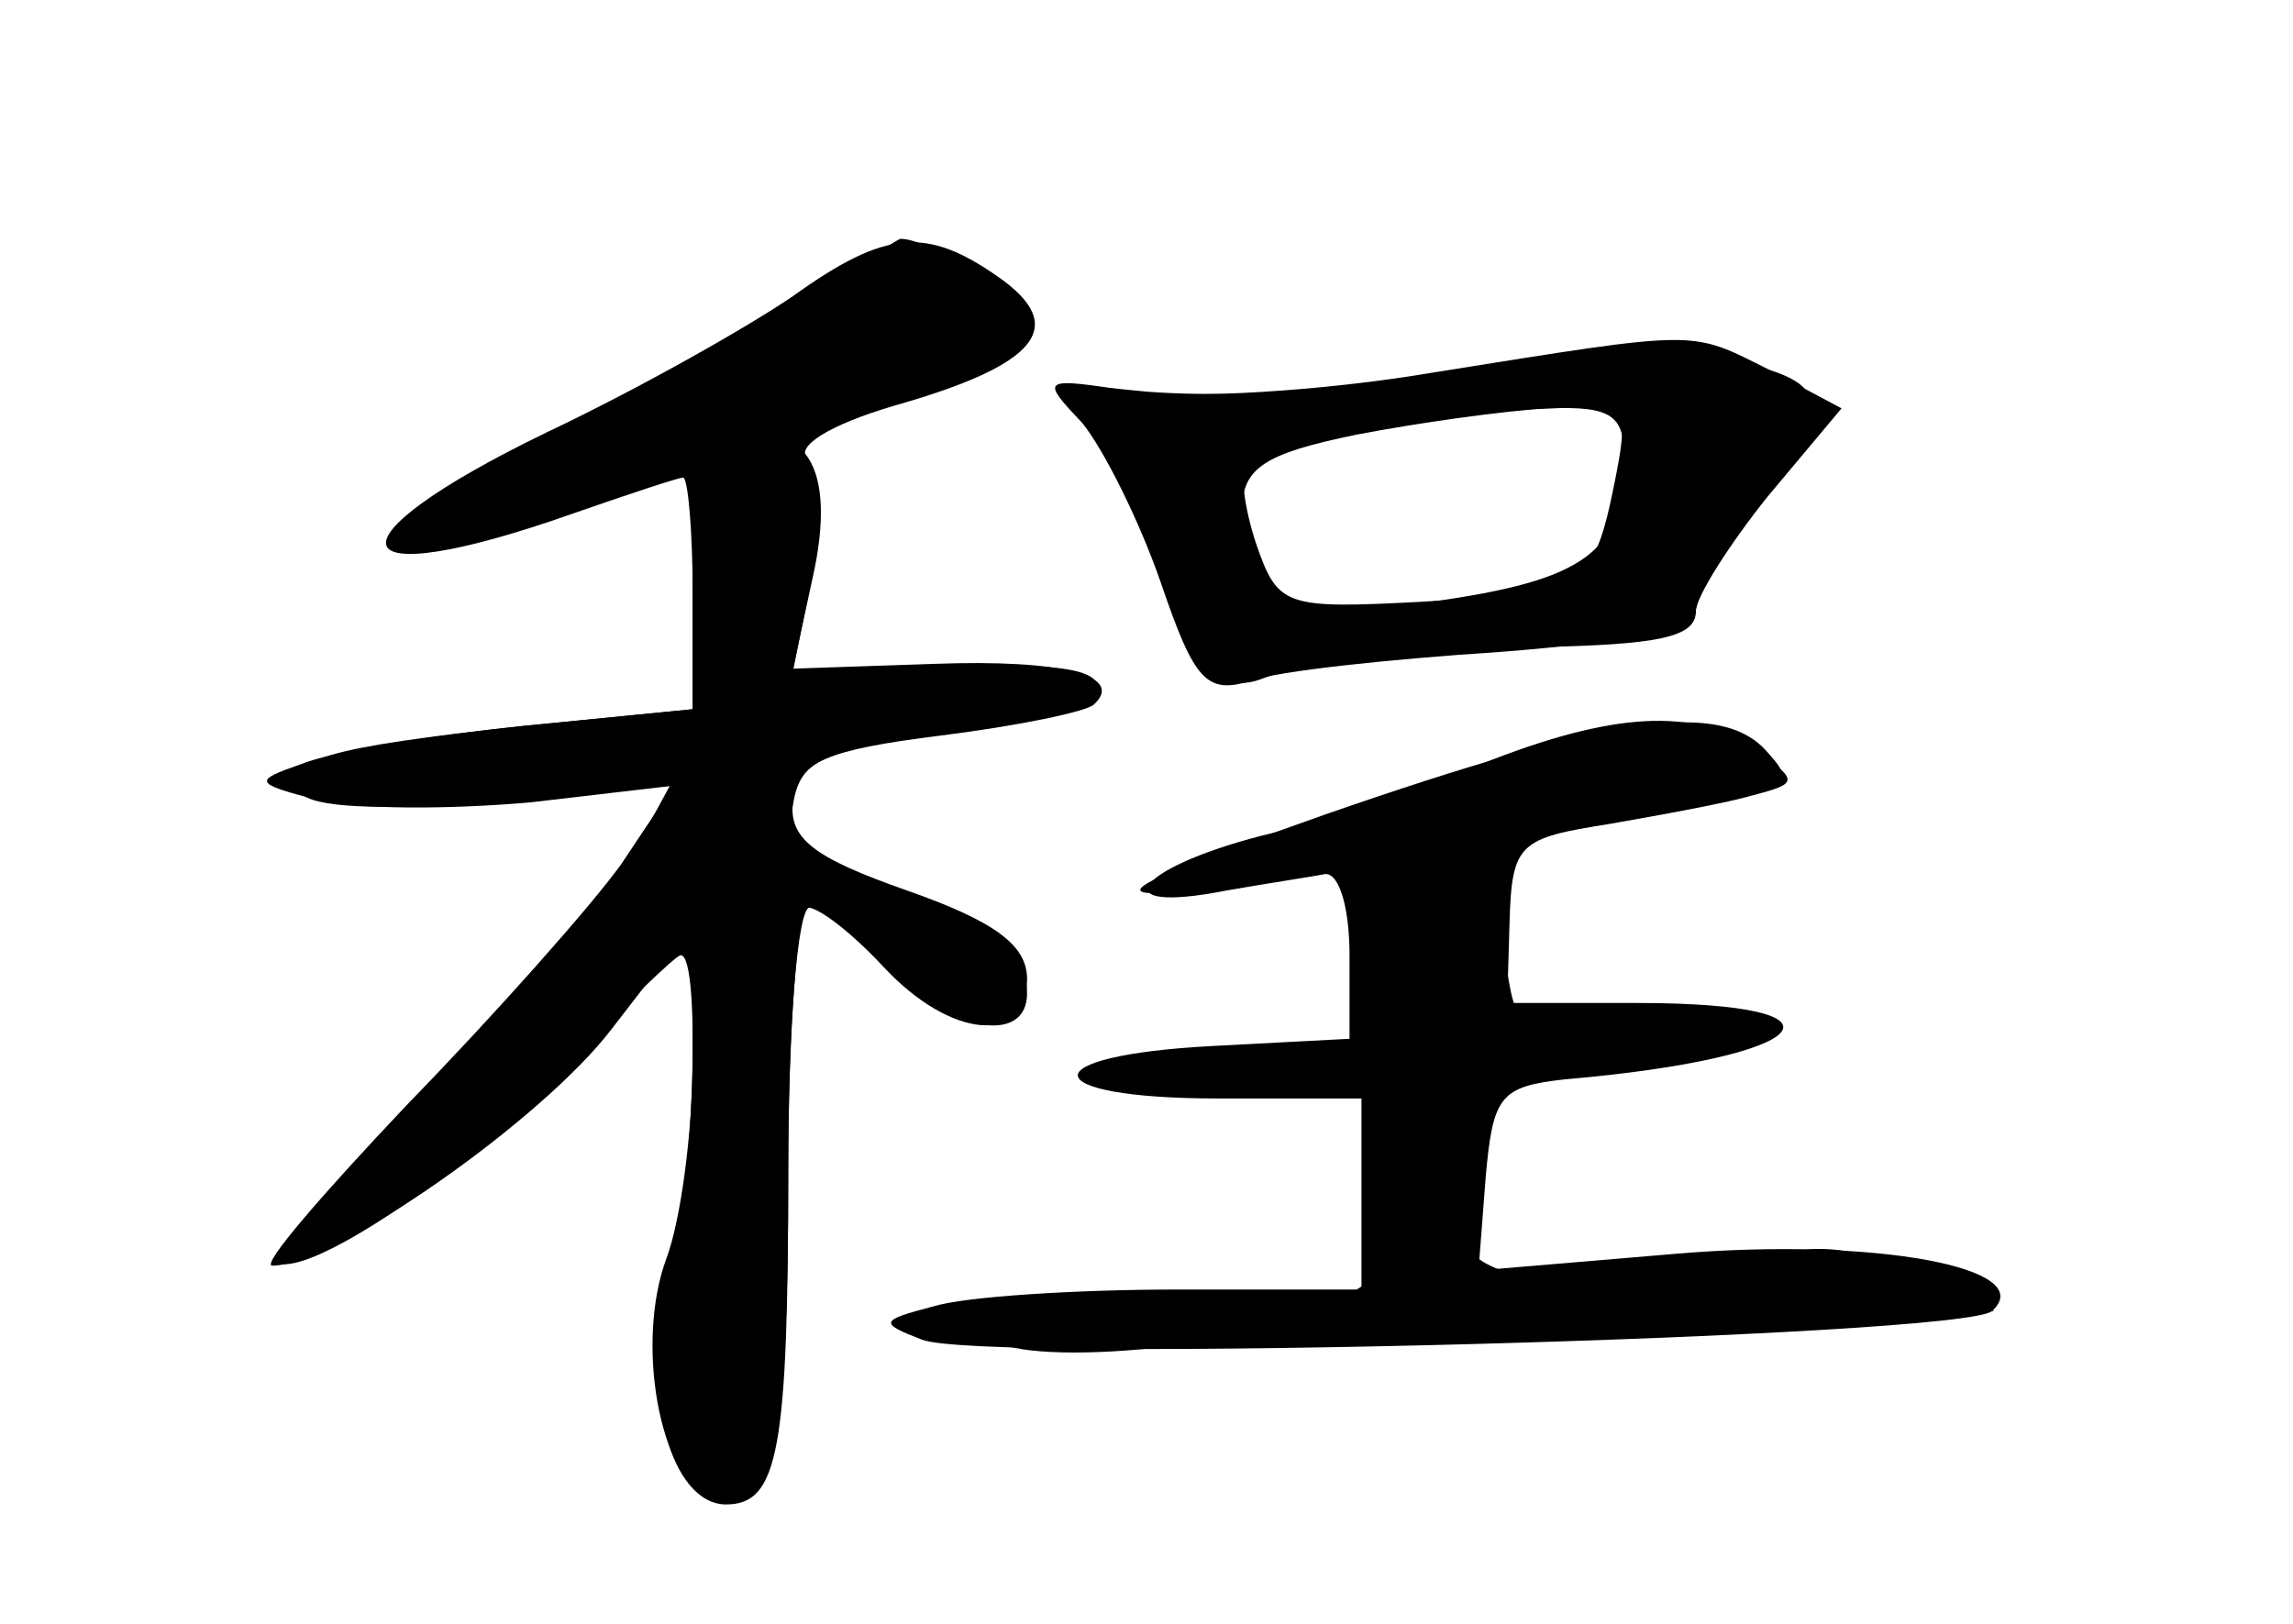 <?xml version="1.0" standalone="no"?>
<!DOCTYPE svg PUBLIC "-//W3C//DTD SVG 20010904//EN"
 "http://www.w3.org/TR/2001/REC-SVG-20010904/DTD/svg10.dtd">
<svg version="1.0" xmlns="http://www.w3.org/2000/svg"
 width="96pt" height="68pt" viewBox="0 0 96 68"
 preserveAspectRatio="xMidYMid meet">
<g transform="translate(0,68) scale(0.1,-0.1)" fill="#000000" stroke="none">
<g id="part-0" class="char-part">
  <path d="M332 556 c-19 -13 -65 -39 -103 -57 -95 -46 -88 -69 11 -34 23 8 44
15 46 15 2 0 4 -22 4 -49 l0 -48 -71 -7 c-82 -9 -101 -14 -93 -28 4 -6 34 -8
81 -3 l74 7 -13 -24 c-7 -12 -45 -57 -85 -98 -39 -41 -70 -76 -68 -78 10 -10
79 36 120 79 25 27 48 49 50 49 9 0 5 -105 -5 -141 -12 -42 1 -89 24 -89 22 0
26 23 26 141 0 60 4 109 9 109 5 0 19 -11 32 -25 26 -27 59 -33 59 -11 0 18
-17 31 -63 46 -30 9 -38 16 -35 33 3 19 12 23 66 30 34 5 62 13 62 18 0 10
-20 12 -86 9 l-42 -1 8 40 c4 22 3 44 -2 49 -5 5 9 14 36 22 60 17 74 33 44
54 -30 21 -47 20 -86 -8z"/>
  <path d="M575 519 c-27 -4 -70 -5 -95 -3 -38 4 -43 3 -29 -8 9 -7 22 -31 29
-53 16 -52 29 -67 49 -59 27 10 44 12 114 13 51 1 67 4 67 15 0 8 11 28 25 44
29 35 31 48 9 56 -20 8 -105 6 -169 -5z m105 -31 c0 -39 -16 -51 -81 -60 -67
-9 -79 -3 -79 38 0 18 9 24 48 32 26 5 62 10 80 11 27 1 32 -3 32 -21z"/>
  <path d="M620 360 c-25 -10 -66 -24 -92 -30 -54 -14 -66 -33 -15 -23 17 3 37
6 42 7 6 0 10 -15 10 -34 l0 -35 -57 -3 c-77 -4 -75 -22 2 -22 l60 0 0 -40 0
-40 -77 0 c-43 0 -89 -3 -102 -7 -23 -6 -23 -7 -5 -14 25 -10 436 1 448 12 20
18 -49 31 -132 24 l-83 -7 3 39 c3 34 6 38 33 41 105 9 126 32 30 32 l-54 0 1
34 c1 33 4 35 42 41 23 4 50 9 60 12 19 5 19 6 1 19 -25 18 -60 16 -115 -6z"/>
</g>
<g id="part-1" class="char-part">
  <path d="M321 544 c-29 -20 -77 -47 -105 -60 -40 -18 -46 -23 -26 -23 35 -1
240 72 240 85 0 8 -40 34 -53 34 -1 0 -26 -16 -56 -36z"/>
</g>
<g id="part-2" class="char-part">
  <path d="M303 493 c-8 -3 -13 -25 -13 -58 l0 -52 -71 -7 c-39 -4 -81 -11 -93
-16 -20 -7 -20 -8 7 -15 16 -4 55 -4 89 -1 l60 7 -22 -33 c-13 -18 -53 -63
-89 -100 -36 -38 -62 -68 -57 -68 26 0 113 61 142 99 l34 44 0 -56 c0 -31 -5
-68 -11 -84 -13 -35 -3 -92 18 -100 26 -10 33 18 33 135 0 61 4 112 8 112 5 0
19 -11 32 -25 28 -30 60 -33 60 -5 0 14 -13 24 -50 37 -40 14 -50 22 -48 38 2
16 14 21 62 27 32 4 61 10 64 13 13 12 -13 19 -67 17 l-59 -2 8 37 c11 48 -3
70 -37 56z"/>
</g>
<g id="part-3" class="char-part">
  <path d="M600 524 c-47 -8 -103 -11 -125 -8 -39 6 -40 6 -22 -13 9 -11 24 -41
33 -67 14 -41 19 -47 38 -41 11 4 58 9 104 12 52 4 82 10 82 17 0 6 14 28 30
48 l31 37 -30 16 c-34 17 -28 17 -141 -1z m76 -46 c-9 -44 -12 -46 -81 -50
-57 -3 -60 -2 -69 24 -5 15 -7 30 -4 33 7 8 86 23 127 24 33 1 33 0 27 -31z"/>
</g>
<g id="part-4" class="char-part">
  <path d="M555 339 c-116 -41 -108 -42 65 -13 135 23 134 23 120 39 -19 22 -64
16 -185 -26z"/>
</g>
<g id="part-5" class="char-part">
  <path d="M584 306 c-4 -9 -4 -28 -2 -41 5 -21 1 -25 -21 -26 -25 0 -26 0 -3
-9 21 -9 28 -31 22 -70 -3 -24 -21 -30 -98 -30 -47 0 -71 -4 -67 -10 4 -6 30
-8 63 -5 74 7 254 17 312 17 l45 -1 -35 16 c-27 12 -41 13 -70 4 -47 -15 -115
-9 -115 9 0 8 -4 18 -10 22 -6 5 -5 8 3 8 6 0 12 8 12 19 0 15 11 21 58 29
l57 10 -50 -1 c-50 -1 -50 -1 -55 33 -5 37 -35 54 -46 26z"/>
</g>
</g>
</svg>
